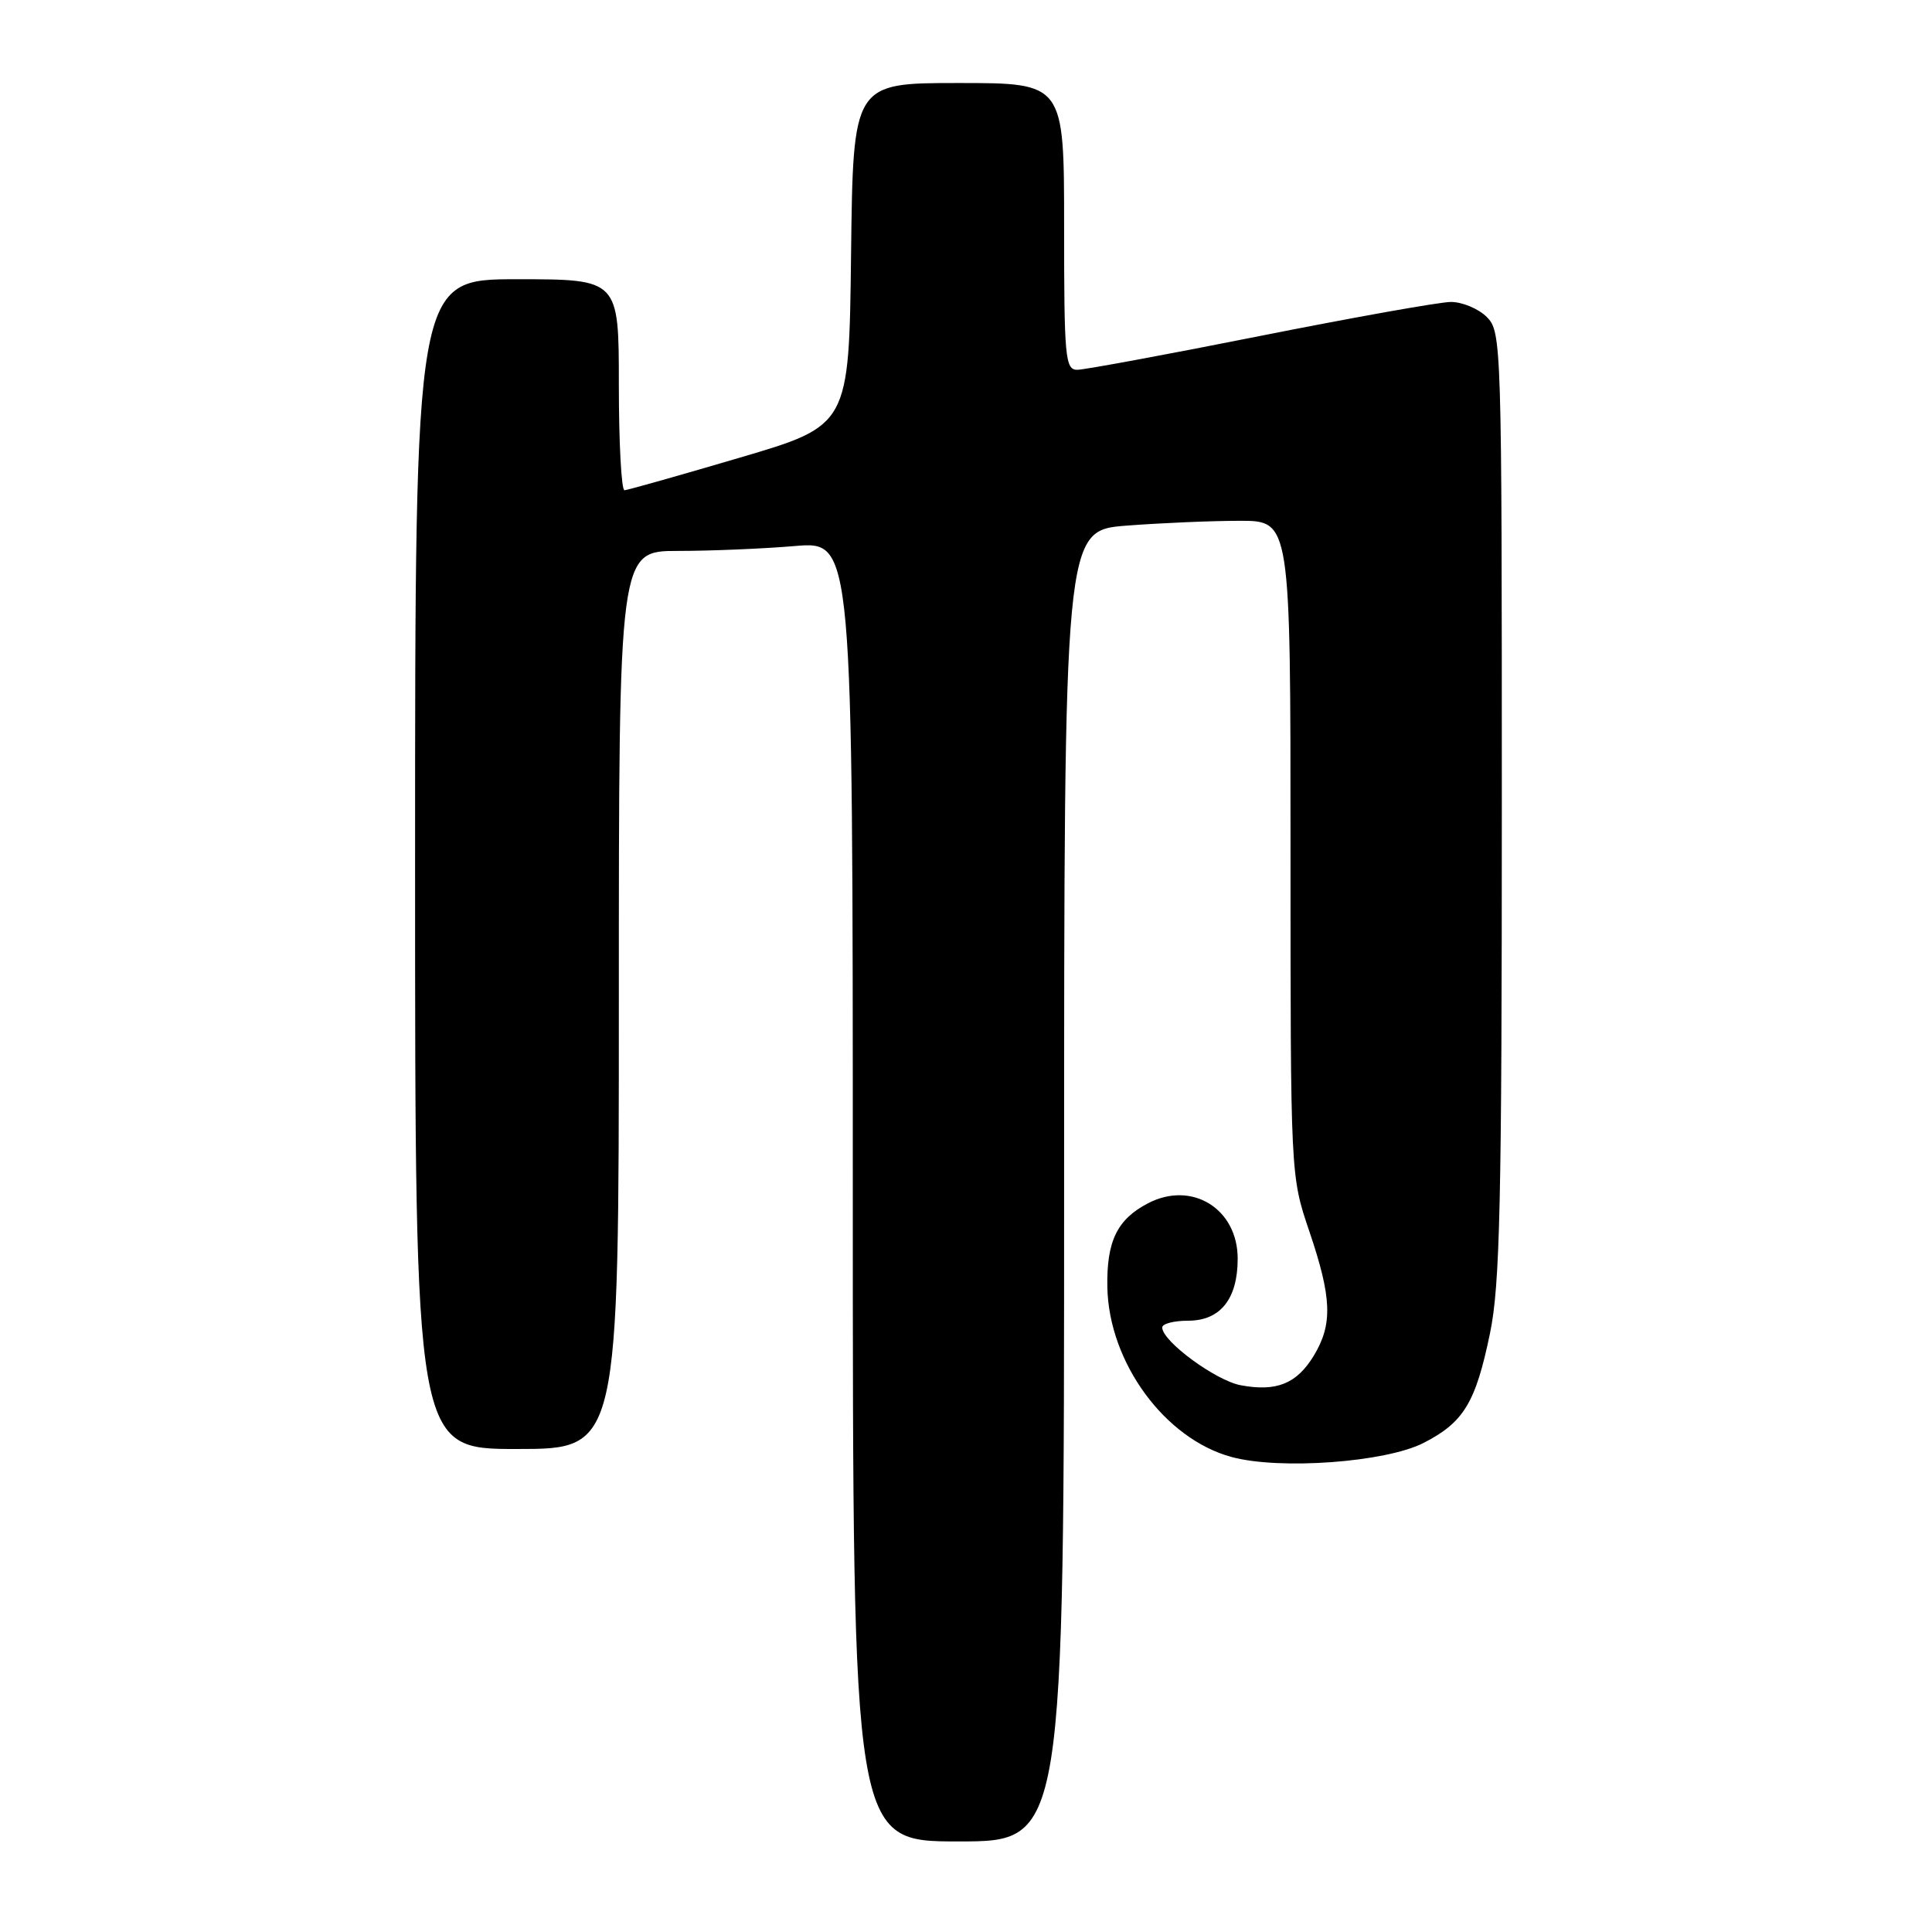 <?xml version="1.0" encoding="UTF-8" standalone="no"?>
<!DOCTYPE svg PUBLIC "-//W3C//DTD SVG 1.1//EN" "http://www.w3.org/Graphics/SVG/1.1/DTD/svg11.dtd" >
<svg xmlns="http://www.w3.org/2000/svg" xmlns:xlink="http://www.w3.org/1999/xlink" version="1.1" viewBox="0 0 256 256">
 <g >
 <path fill="currentColor"
d=" M 141.00 157.15 C 141.00 70.30 141.00 70.30 149.25 69.65 C 153.79 69.30 160.54 69.01 164.25 69.01 C 171.00 69.00 171.00 69.00 171.00 112.40 C 171.00 155.81 171.00 155.81 173.49 163.15 C 176.49 171.99 176.61 175.48 174.07 179.66 C 171.81 183.36 169.14 184.44 164.39 183.55 C 161.07 182.92 154.00 177.72 154.00 175.90 C 154.00 175.40 155.55 175.00 157.44 175.00 C 161.70 175.00 164.00 172.12 164.00 166.78 C 164.00 160.17 157.95 156.42 152.14 159.43 C 148.02 161.56 146.61 164.48 146.73 170.59 C 146.94 180.55 154.34 190.66 163.19 193.06 C 169.57 194.79 183.58 193.77 188.62 191.20 C 193.95 188.48 195.53 185.87 197.43 176.68 C 198.76 170.25 199.00 159.48 199.00 106.54 C 199.00 45.33 198.96 43.96 197.00 42.00 C 195.90 40.90 193.76 40.01 192.25 40.01 C 190.74 40.02 179.38 42.05 167.00 44.51 C 154.62 46.98 143.71 48.99 142.75 49.00 C 141.14 49.00 141.00 47.43 141.00 30.00 C 141.00 11.00 141.00 11.00 127.02 11.00 C 113.04 11.00 113.04 11.00 112.77 33.69 C 112.50 56.38 112.50 56.38 98.00 60.65 C 90.03 63.00 83.16 64.94 82.75 64.96 C 82.34 64.98 82.00 58.70 82.00 51.00 C 82.00 37.00 82.00 37.00 68.50 37.00 C 55.00 37.00 55.00 37.00 55.00 114.50 C 55.00 192.00 55.00 192.00 68.50 192.00 C 82.00 192.00 82.00 192.00 82.00 132.50 C 82.00 73.00 82.00 73.00 89.85 73.00 C 94.17 73.00 101.14 72.71 105.35 72.35 C 113.00 71.71 113.00 71.71 113.00 157.85 C 113.00 244.00 113.00 244.00 127.00 244.00 C 141.00 244.00 141.00 244.00 141.00 157.15 Z "/>
</g>
</svg>